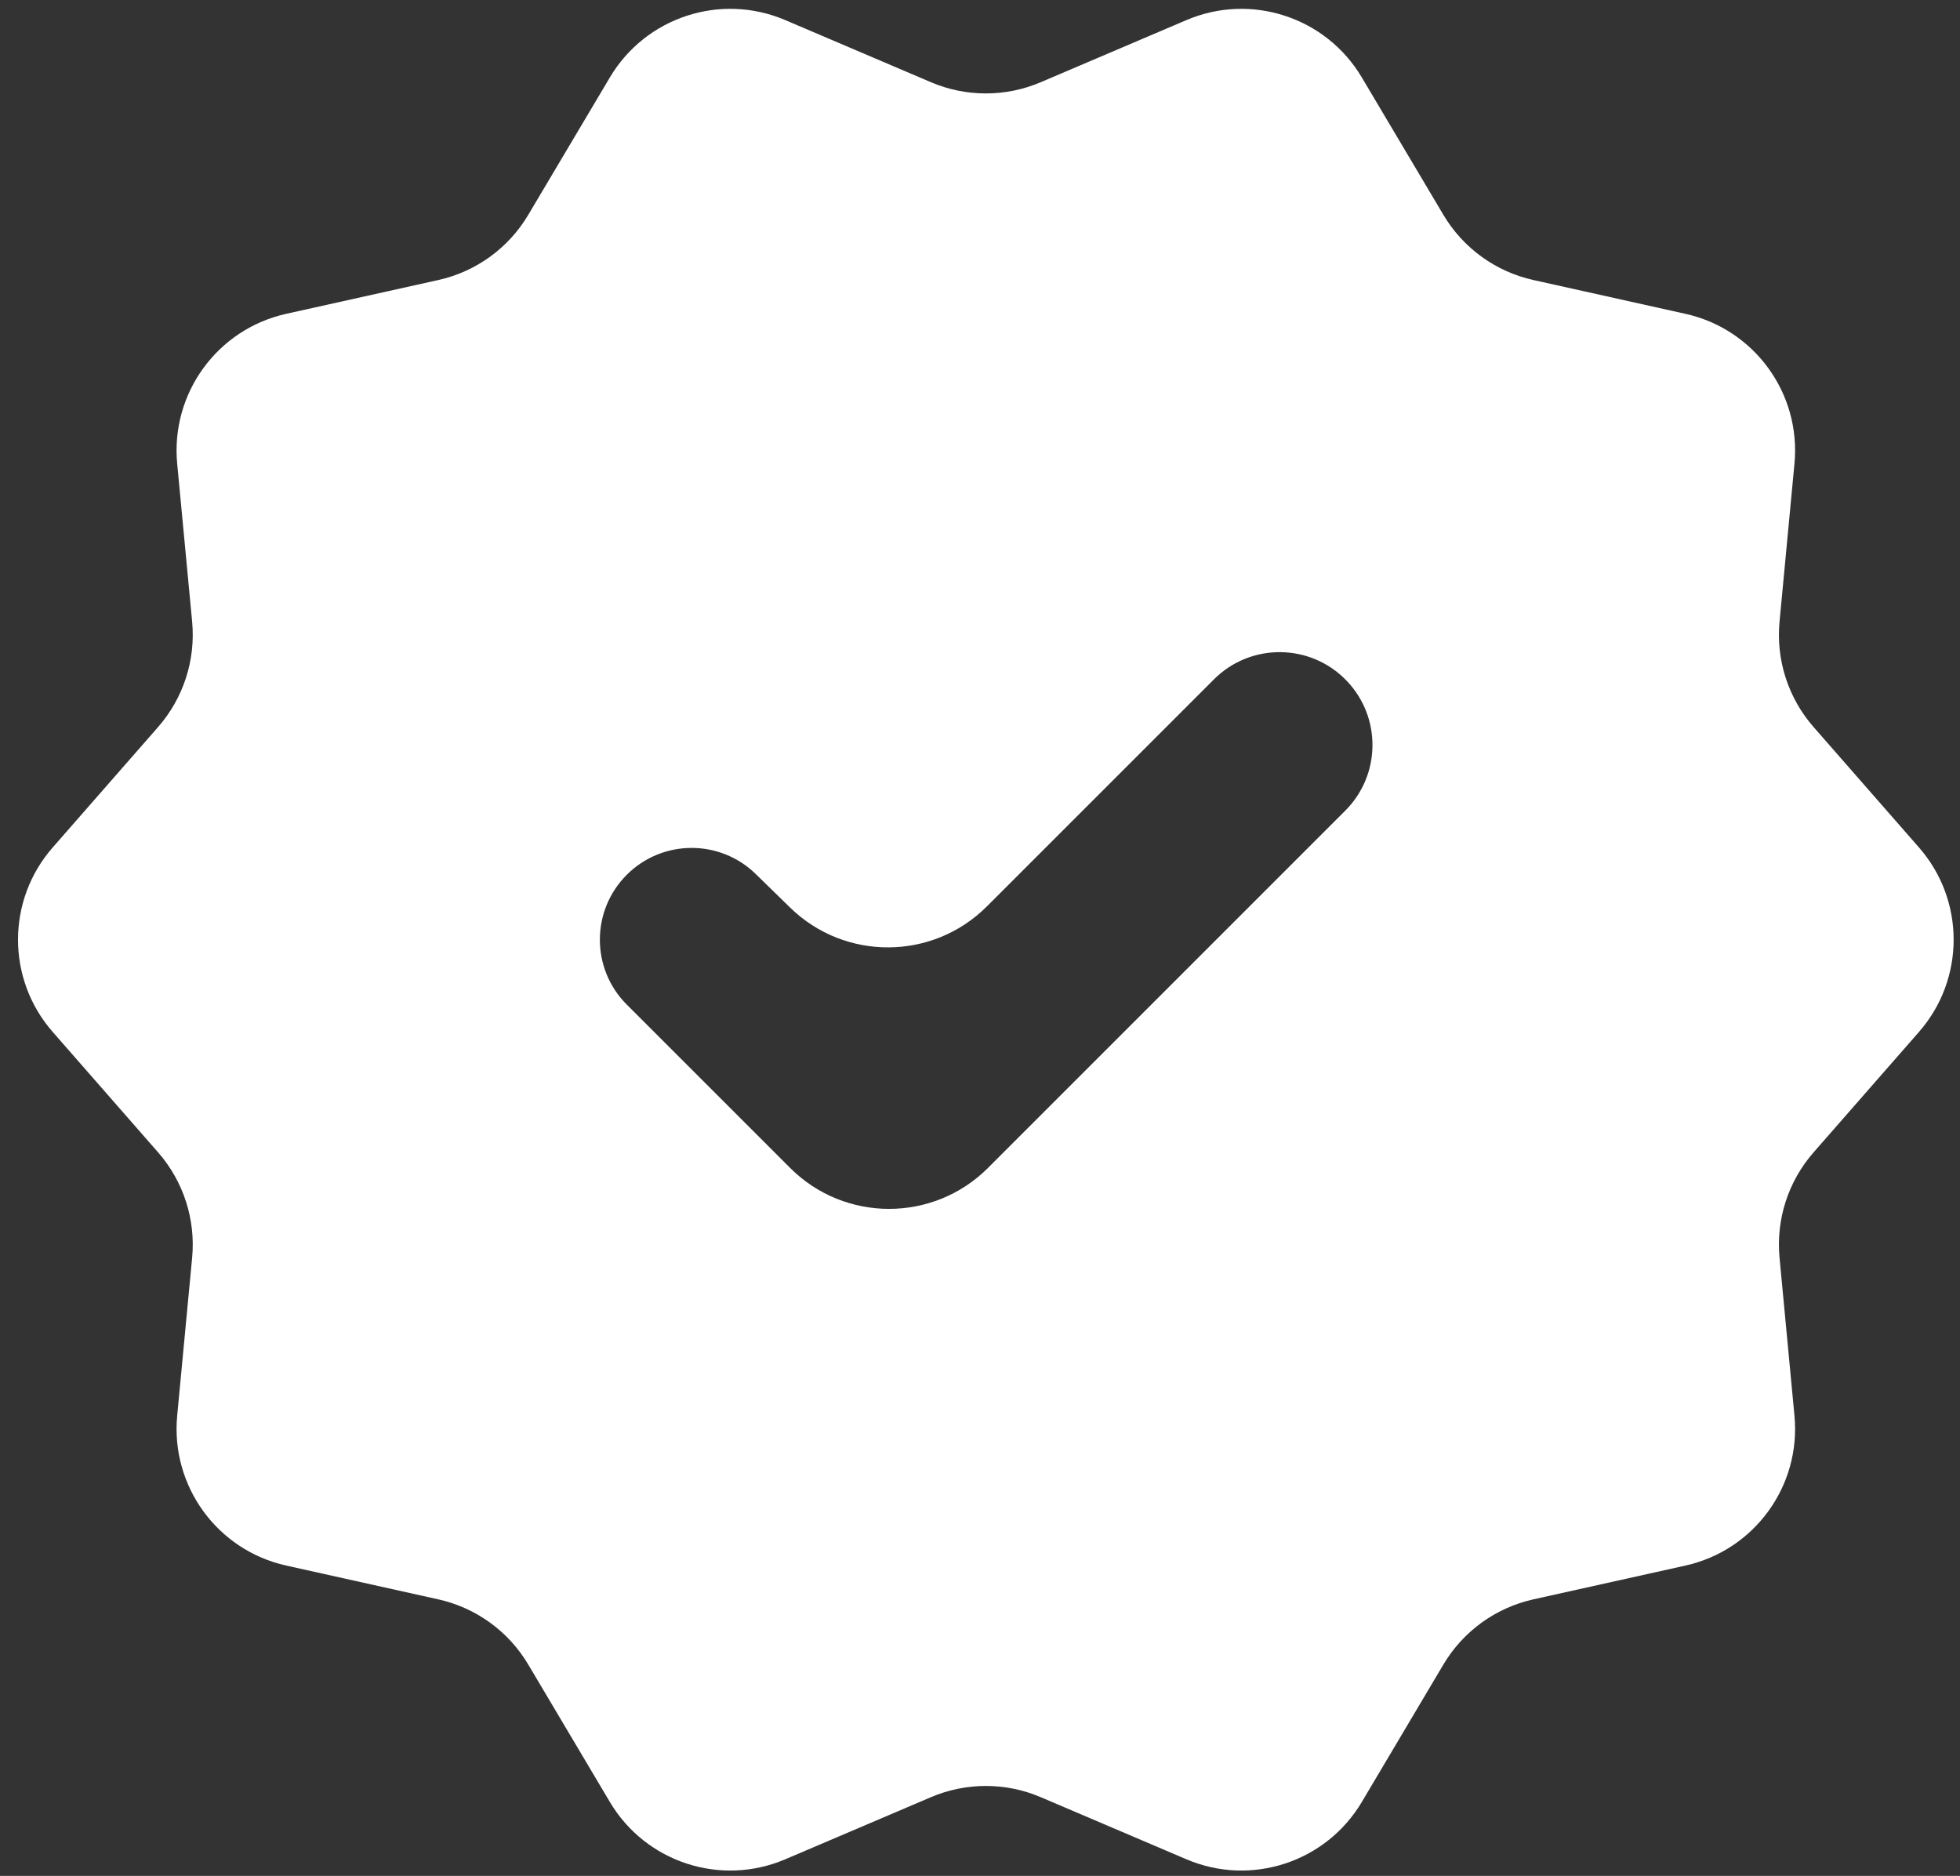 <svg width="70" height="67" viewBox="0 0 70 67" fill="none" xmlns="http://www.w3.org/2000/svg">
<rect x="0" y="0" width="70" height="67" fill="#333333" stroke="none"/>
<path d="M28.043 66.408C25.738 67.391 23.061 66.516 21.782 64.362L18.866 59.451C18.162 58.264 16.999 57.422 15.652 57.123L10.221 55.916C7.76 55.369 6.091 53.075 6.328 50.564L6.862 44.922C6.991 43.554 6.552 42.193 5.647 41.159L1.881 36.855C0.231 34.97 0.231 32.155 1.881 30.27L5.647 25.966C6.552 24.932 6.991 23.571 6.862 22.203L6.328 16.561C6.091 14.05 7.76 11.756 10.221 11.209L15.652 10.002C16.999 9.703 18.162 8.861 18.866 7.674L21.782 2.764C23.061 0.609 25.738 -0.266 28.043 0.717L33.247 2.936C34.5 3.471 35.917 3.471 37.17 2.936L42.374 0.717C44.679 -0.266 47.355 0.609 48.635 2.764L51.55 7.674C52.255 8.861 53.418 9.703 54.765 10.002L60.195 11.209C62.657 11.756 64.326 14.051 64.088 16.561L63.555 22.203C63.425 23.571 63.865 24.932 64.77 25.966L68.536 30.27C70.185 32.155 70.185 34.97 68.536 36.855L64.77 41.159C63.865 42.193 63.425 43.554 63.555 44.922L64.088 50.564C64.326 53.074 62.657 55.369 60.195 55.916L54.765 57.123C53.418 57.422 52.255 58.264 51.55 59.451L48.635 64.362C47.355 66.516 44.679 67.391 42.374 66.408L37.17 64.189C35.917 63.654 34.5 63.654 33.247 64.189L28.043 66.408ZM28.216 41.712C30.169 43.665 33.335 43.665 35.288 41.712L48.045 28.954C49.325 27.675 49.343 25.607 48.086 24.305C46.798 22.971 44.666 22.953 43.355 24.264L35.246 32.373C33.31 34.309 30.176 34.327 28.217 32.414L26.992 31.218C25.708 29.963 23.654 29.975 22.384 31.245C21.104 32.525 21.104 34.6 22.384 35.88L28.216 41.712Z" fill="white"/>
</svg>
